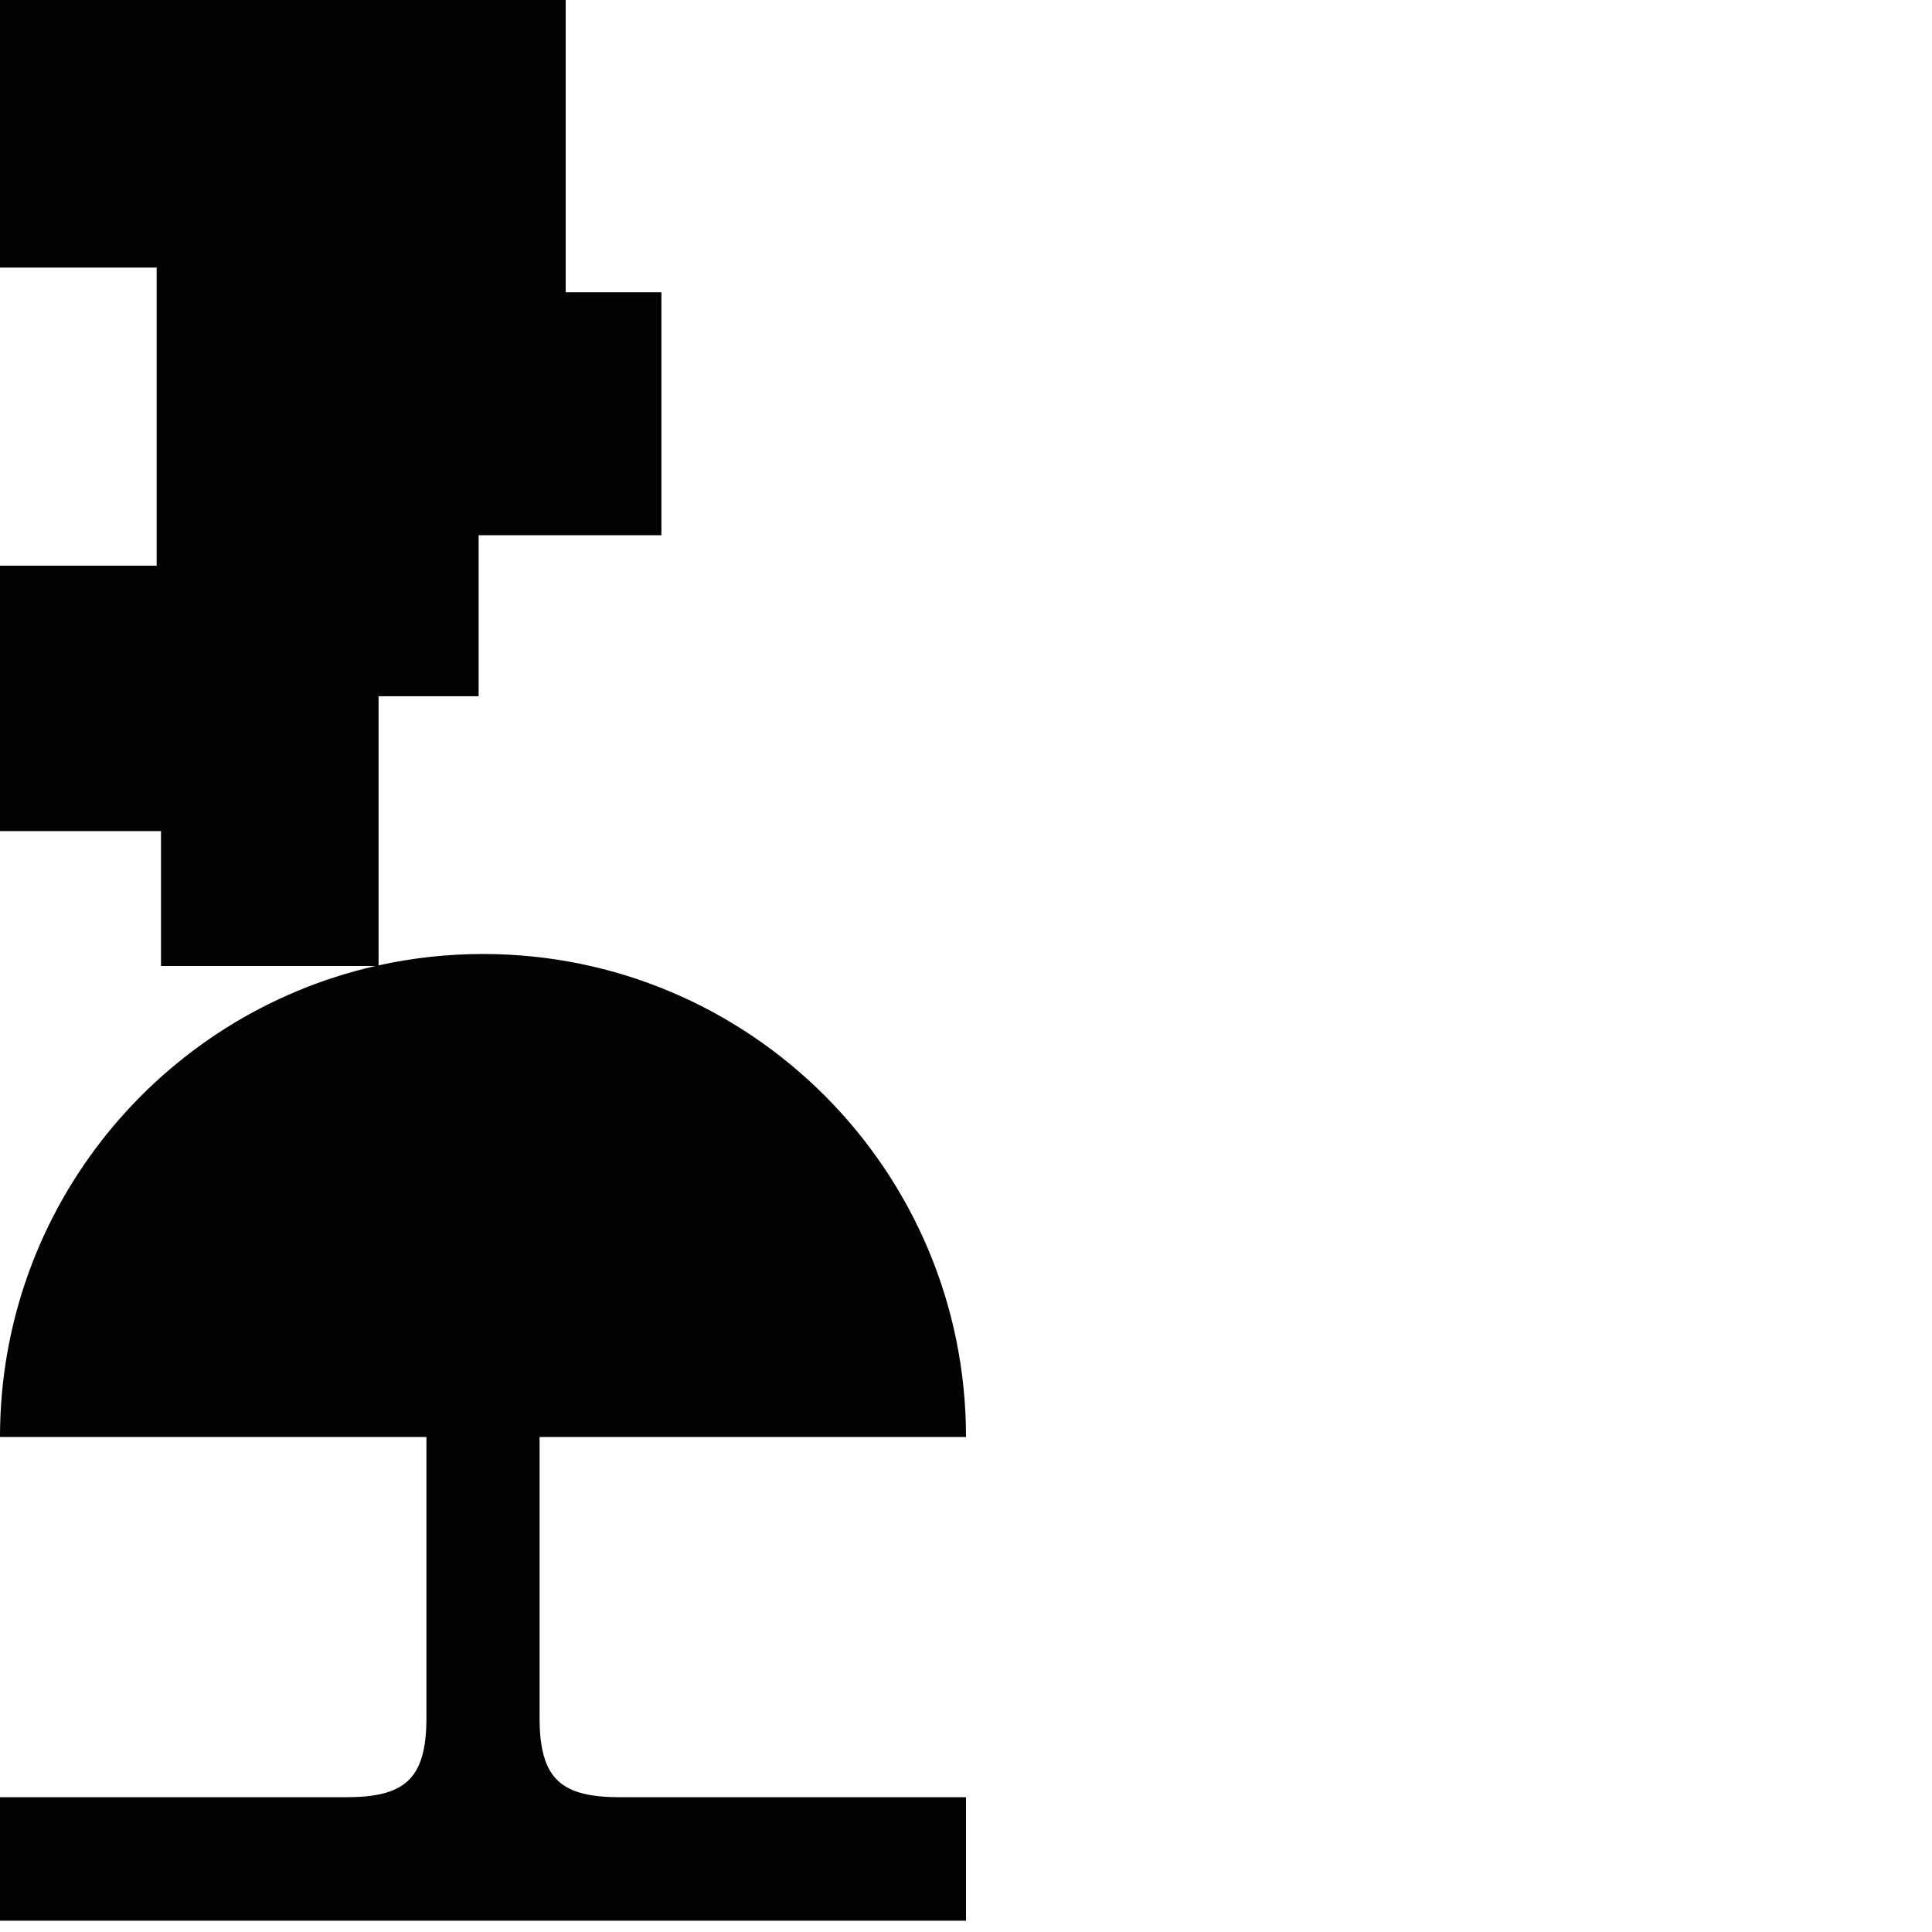 <?xml version="1.0" encoding="utf-8"?>
<!-- Generator: Adobe Illustrator 16.0.0, SVG Export Plug-In . SVG Version: 6.00 Build 0)  -->
<!DOCTYPE svg PUBLIC "-//W3C//DTD SVG 1.1//EN" "http://www.w3.org/Graphics/SVG/1.1/DTD/svg11.dtd">
<svg version="1.1" id="Calque_1" xmlns="http://www.w3.org/2000/svg" xmlns:xlink="http://www.w3.org/1999/xlink" x="0px" y="0px"
	 width="1190.551px" height="1190.551px" viewBox="0 0 1190.551 1190.551" enable-background="new 0 0 1190.551 1190.551"
	 xml:space="preserve">
<path fill="#010202" d="M382.501,1107.505c-36,0-50-10.398-50-48.898V885.518h262.776
	c0.002-164.383-133.256-297.641-297.638-297.641c-22.099,0-43.627,2.429-64.353,6.998V429.031h61.672v-99.213H407.58V180.112
	h-58.992V0H0v164.908h96.531v183.679H0v163.568h99.213v83.124h132.216C98.917,625.383-0.001,743.895-0.001,885.518h262.777
	l0.001,173.089c0,38.5-14,48.898-50,48.898c-53.193,0-212.777,0-212.777,0v76.102h295.091h5.1h295.091v-76.102
	C595.281,1107.505,435.696,1107.505,382.501,1107.505z"/>
</svg>
